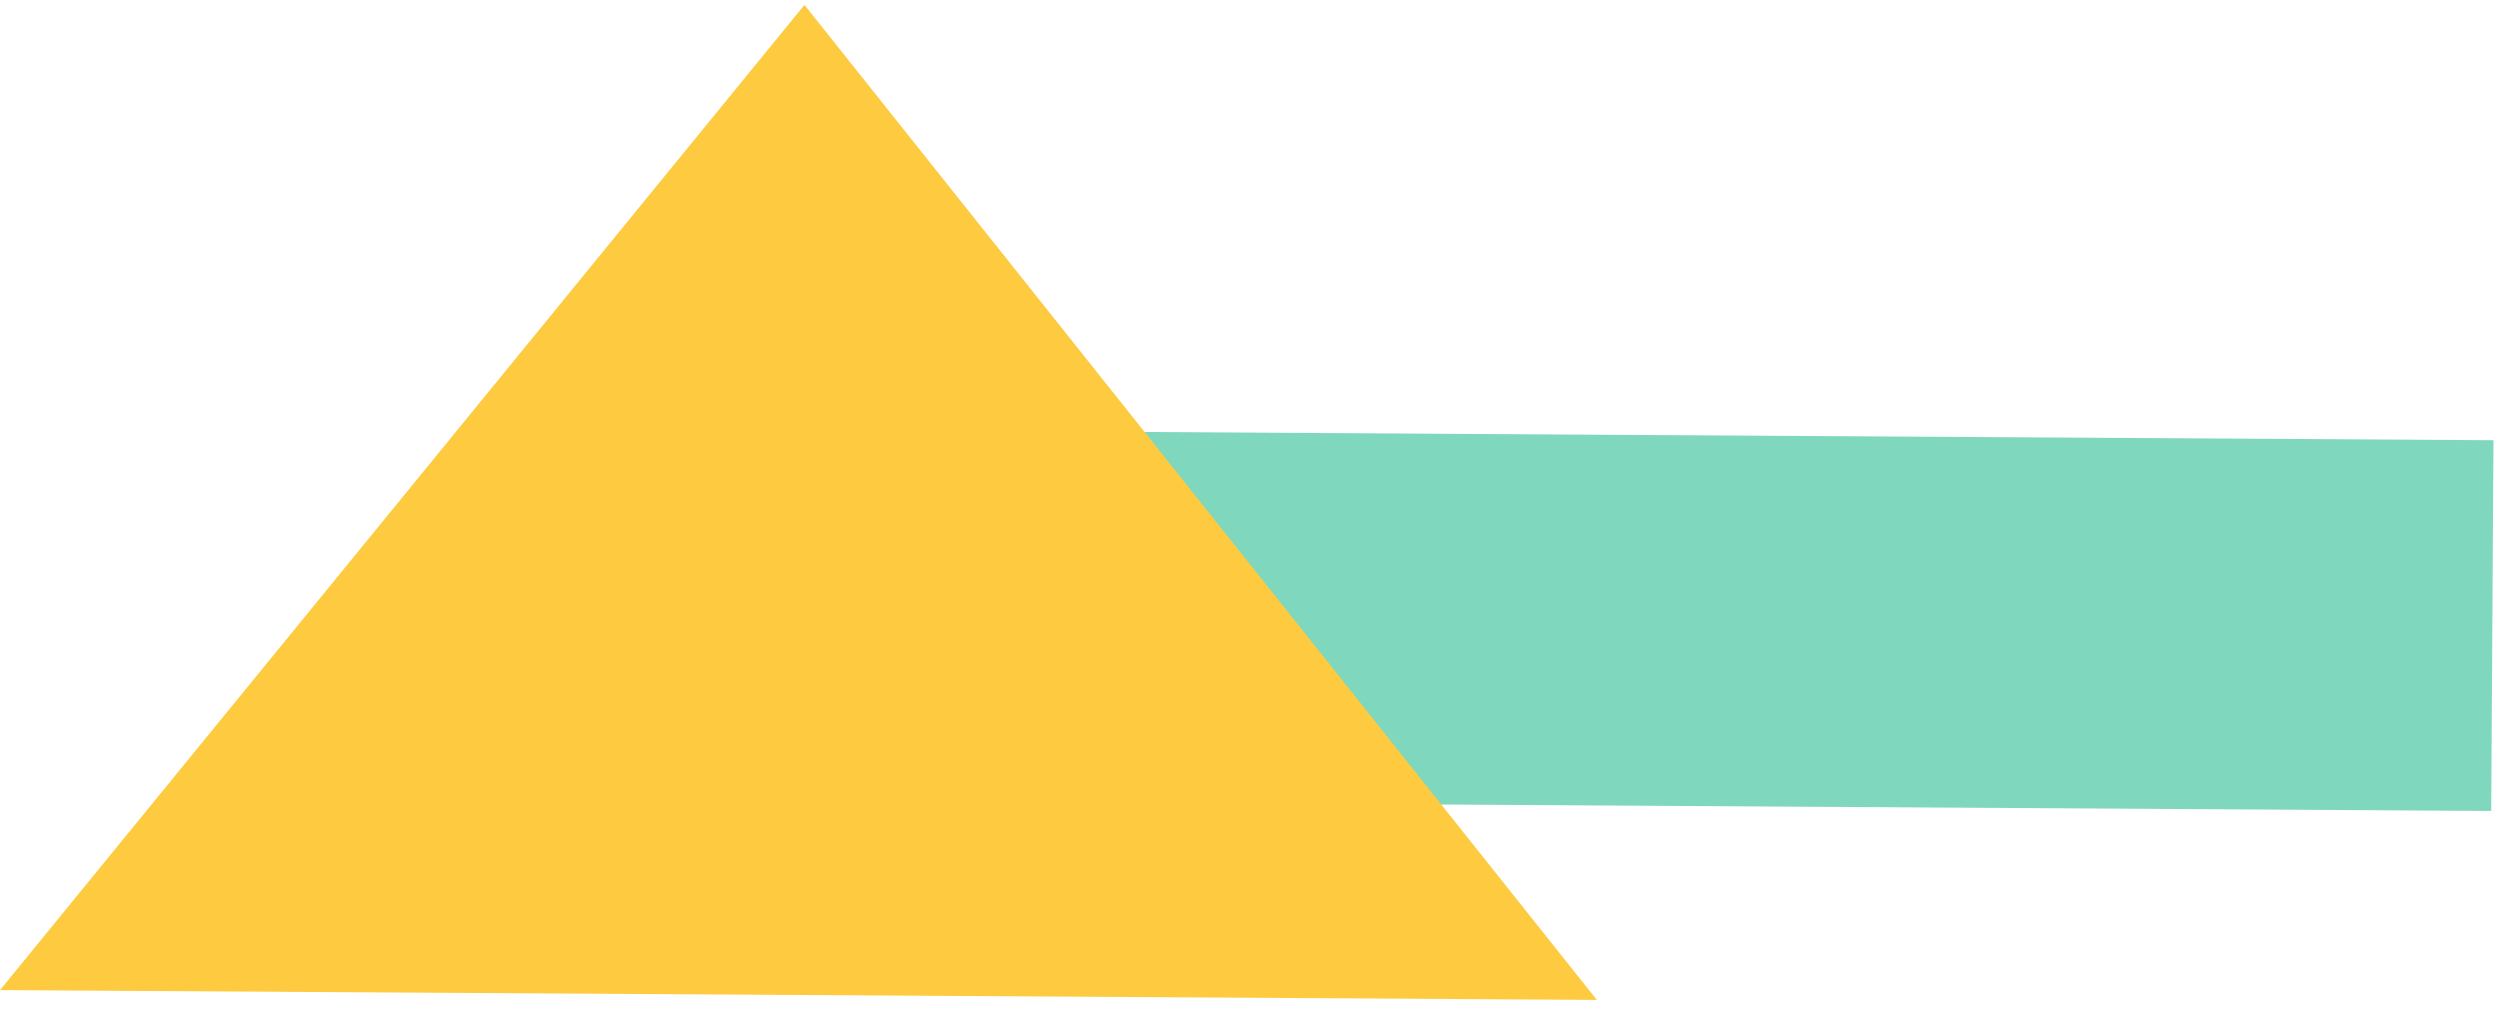 <svg width="76" height="31" viewBox="0 0 76 31" fill="none" xmlns="http://www.w3.org/2000/svg">
<path d="M75.802 13.383L22.825 13.059L22.756 24.329L75.733 24.653L75.802 13.383Z" fill="#7FD8BE"/>
<path d="M-6.63176e-05 30.099L24.456 0.149L48.544 30.397L-6.63176e-05 30.099Z" fill="#FDCA40"/>
</svg>
